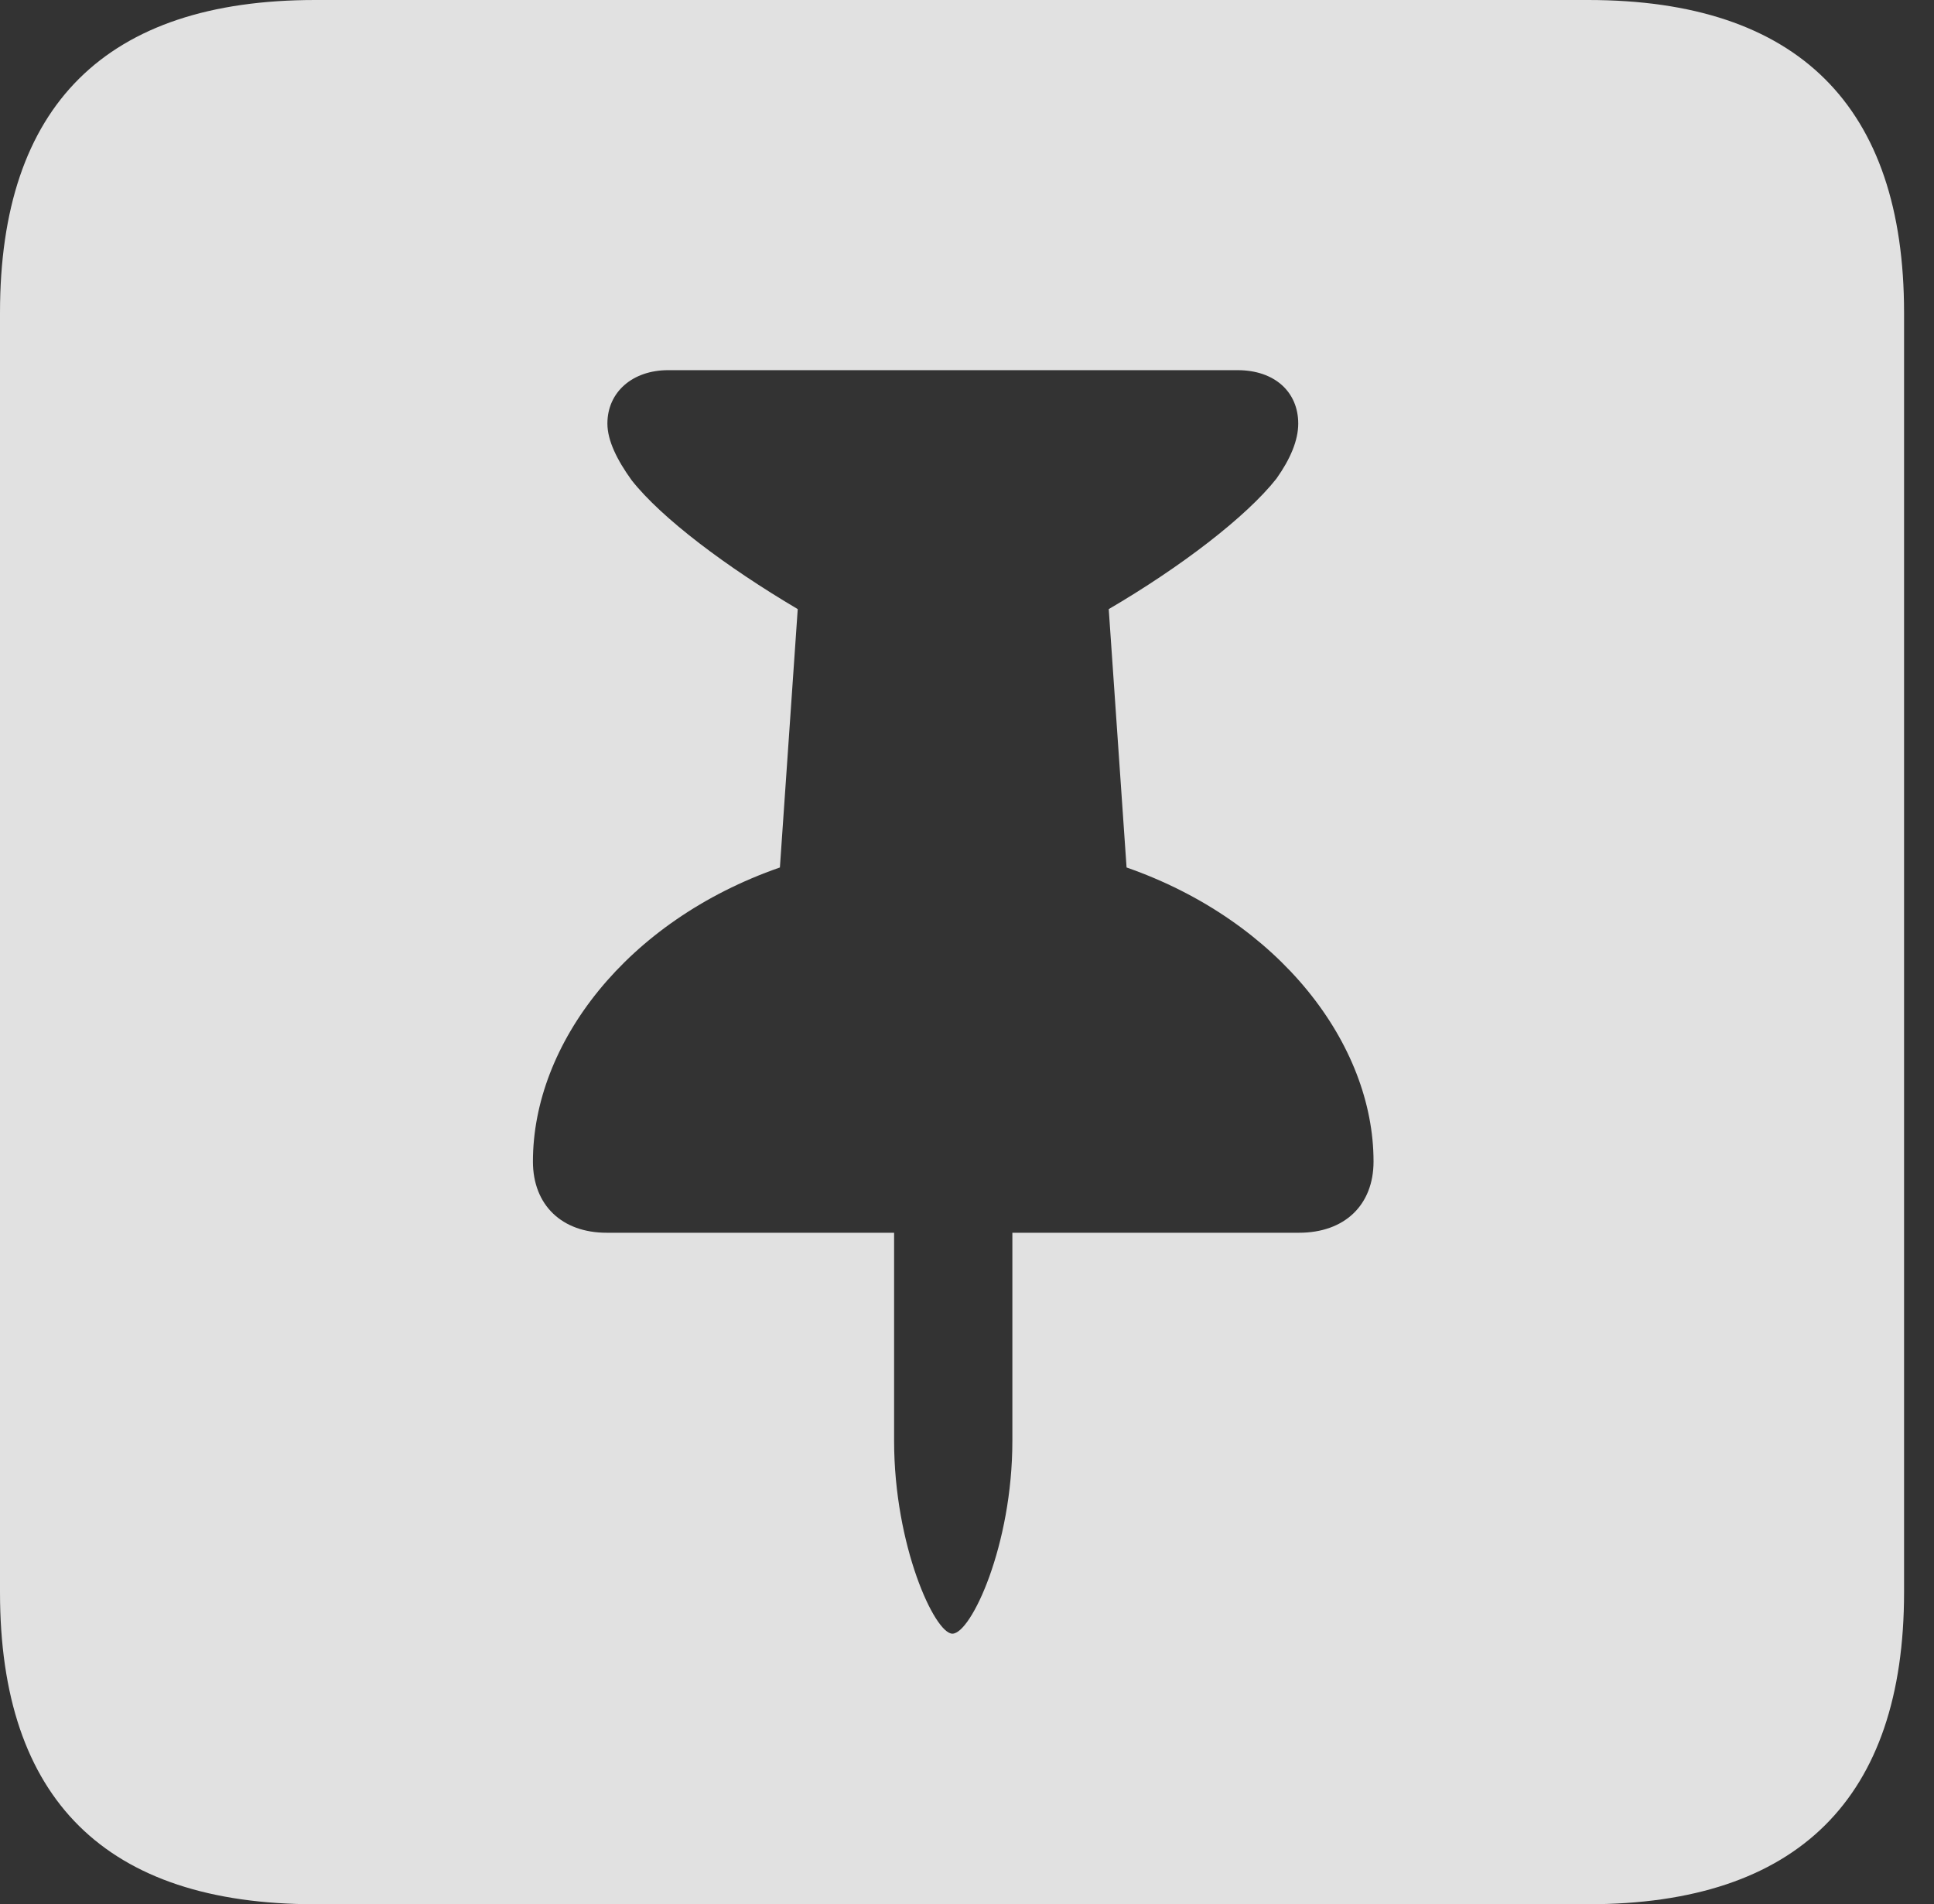<?xml version="1.0" encoding="UTF-8"?>
<!--Generator: Apple Native CoreSVG 326-->
<!DOCTYPE svg
PUBLIC "-//W3C//DTD SVG 1.1//EN"
       "http://www.w3.org/Graphics/SVG/1.1/DTD/svg11.dtd">
<svg version="1.1" xmlns="http://www.w3.org/2000/svg" xmlns:xlink="http://www.w3.org/1999/xlink" viewBox="0 0 23.32 22.959">
 <rect x="0" y="0" width="23.32" height="22.959" fill="#333333" stroke="none"/>
 <g>
  <rect height="22.959" opacity="0" width="23.32" x="0" y="0"/>
  <path d="M22.959 3.77L22.959 19.199C22.959 21.68 21.68 22.959 19.15 22.959L3.799 22.959C1.279 22.959 0 21.699 0 19.199L0 3.77C0 1.27 1.279 0 3.799 0L19.15 0C21.68 0 22.959 1.279 22.959 3.77ZM8.057 4.463C7.627 4.463 7.324 4.727 7.324 5.107C7.324 5.312 7.441 5.547 7.617 5.791C7.979 6.25 8.76 6.836 9.619 7.344L9.404 10.459C7.549 11.104 6.426 12.588 6.426 14.004C6.426 14.531 6.777 14.863 7.314 14.863L10.781 14.863L10.781 17.373C10.781 18.633 11.27 19.697 11.484 19.697C11.709 19.697 12.207 18.633 12.207 17.373L12.207 14.863L15.664 14.863C16.211 14.863 16.562 14.531 16.562 14.004C16.562 12.588 15.43 11.104 13.584 10.459L13.369 7.344C14.238 6.836 15.029 6.23 15.391 5.771C15.557 5.537 15.654 5.312 15.654 5.107C15.654 4.727 15.371 4.463 14.922 4.463Z" fill="white" fill-opacity="0.85"/>
 </g>
</svg>
